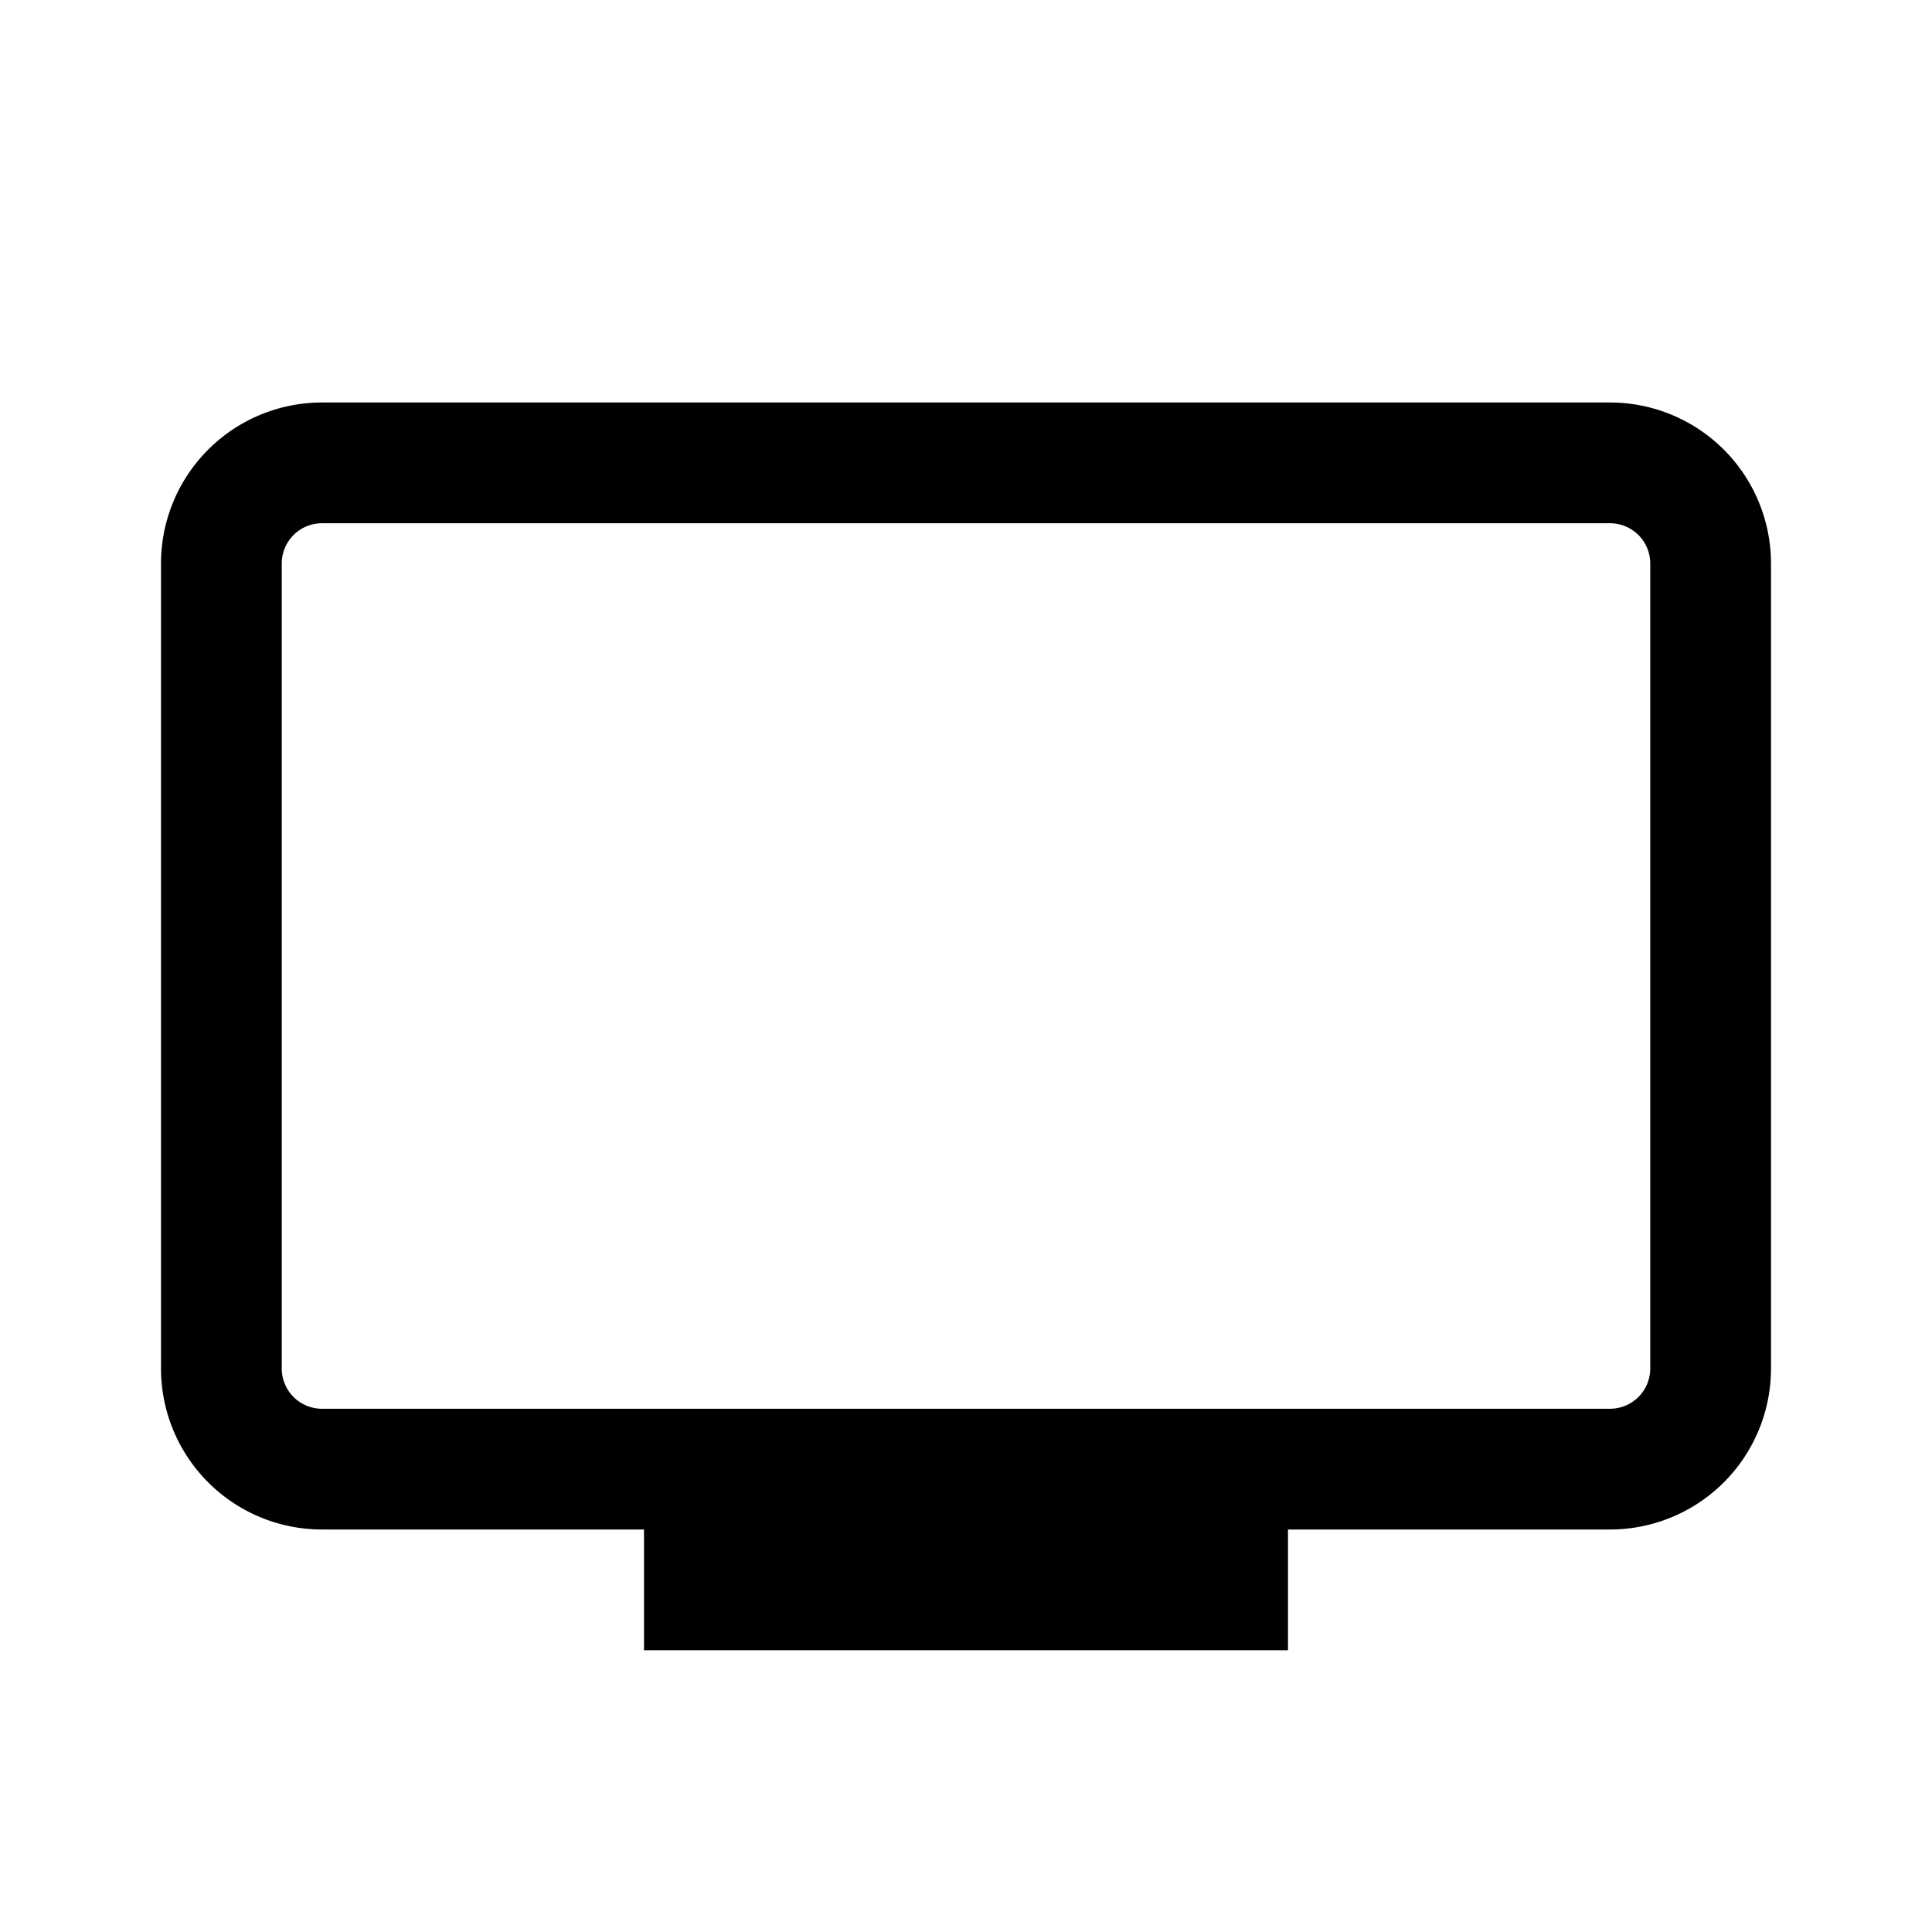 <svg id="Layer_1" data-name="Layer 1" xmlns="http://www.w3.org/2000/svg" viewBox="0 0 24 24"><title>iconoteka_tv__television__cable_m_s</title><path d="M20,5H4A2,2,0,0,0,2,7V17a2,2,0,0,0,2,2H8v1.5h8V19h4a2,2,0,0,0,2-2V7A2,2,0,0,0,20,5Zm.5,12a.5.5,0,0,1-.5.5H4a.5.5,0,0,1-.5-.5V7A.5.5,0,0,1,4,6.5H20a.5.5,0,0,1,.5.5Z"/></svg>